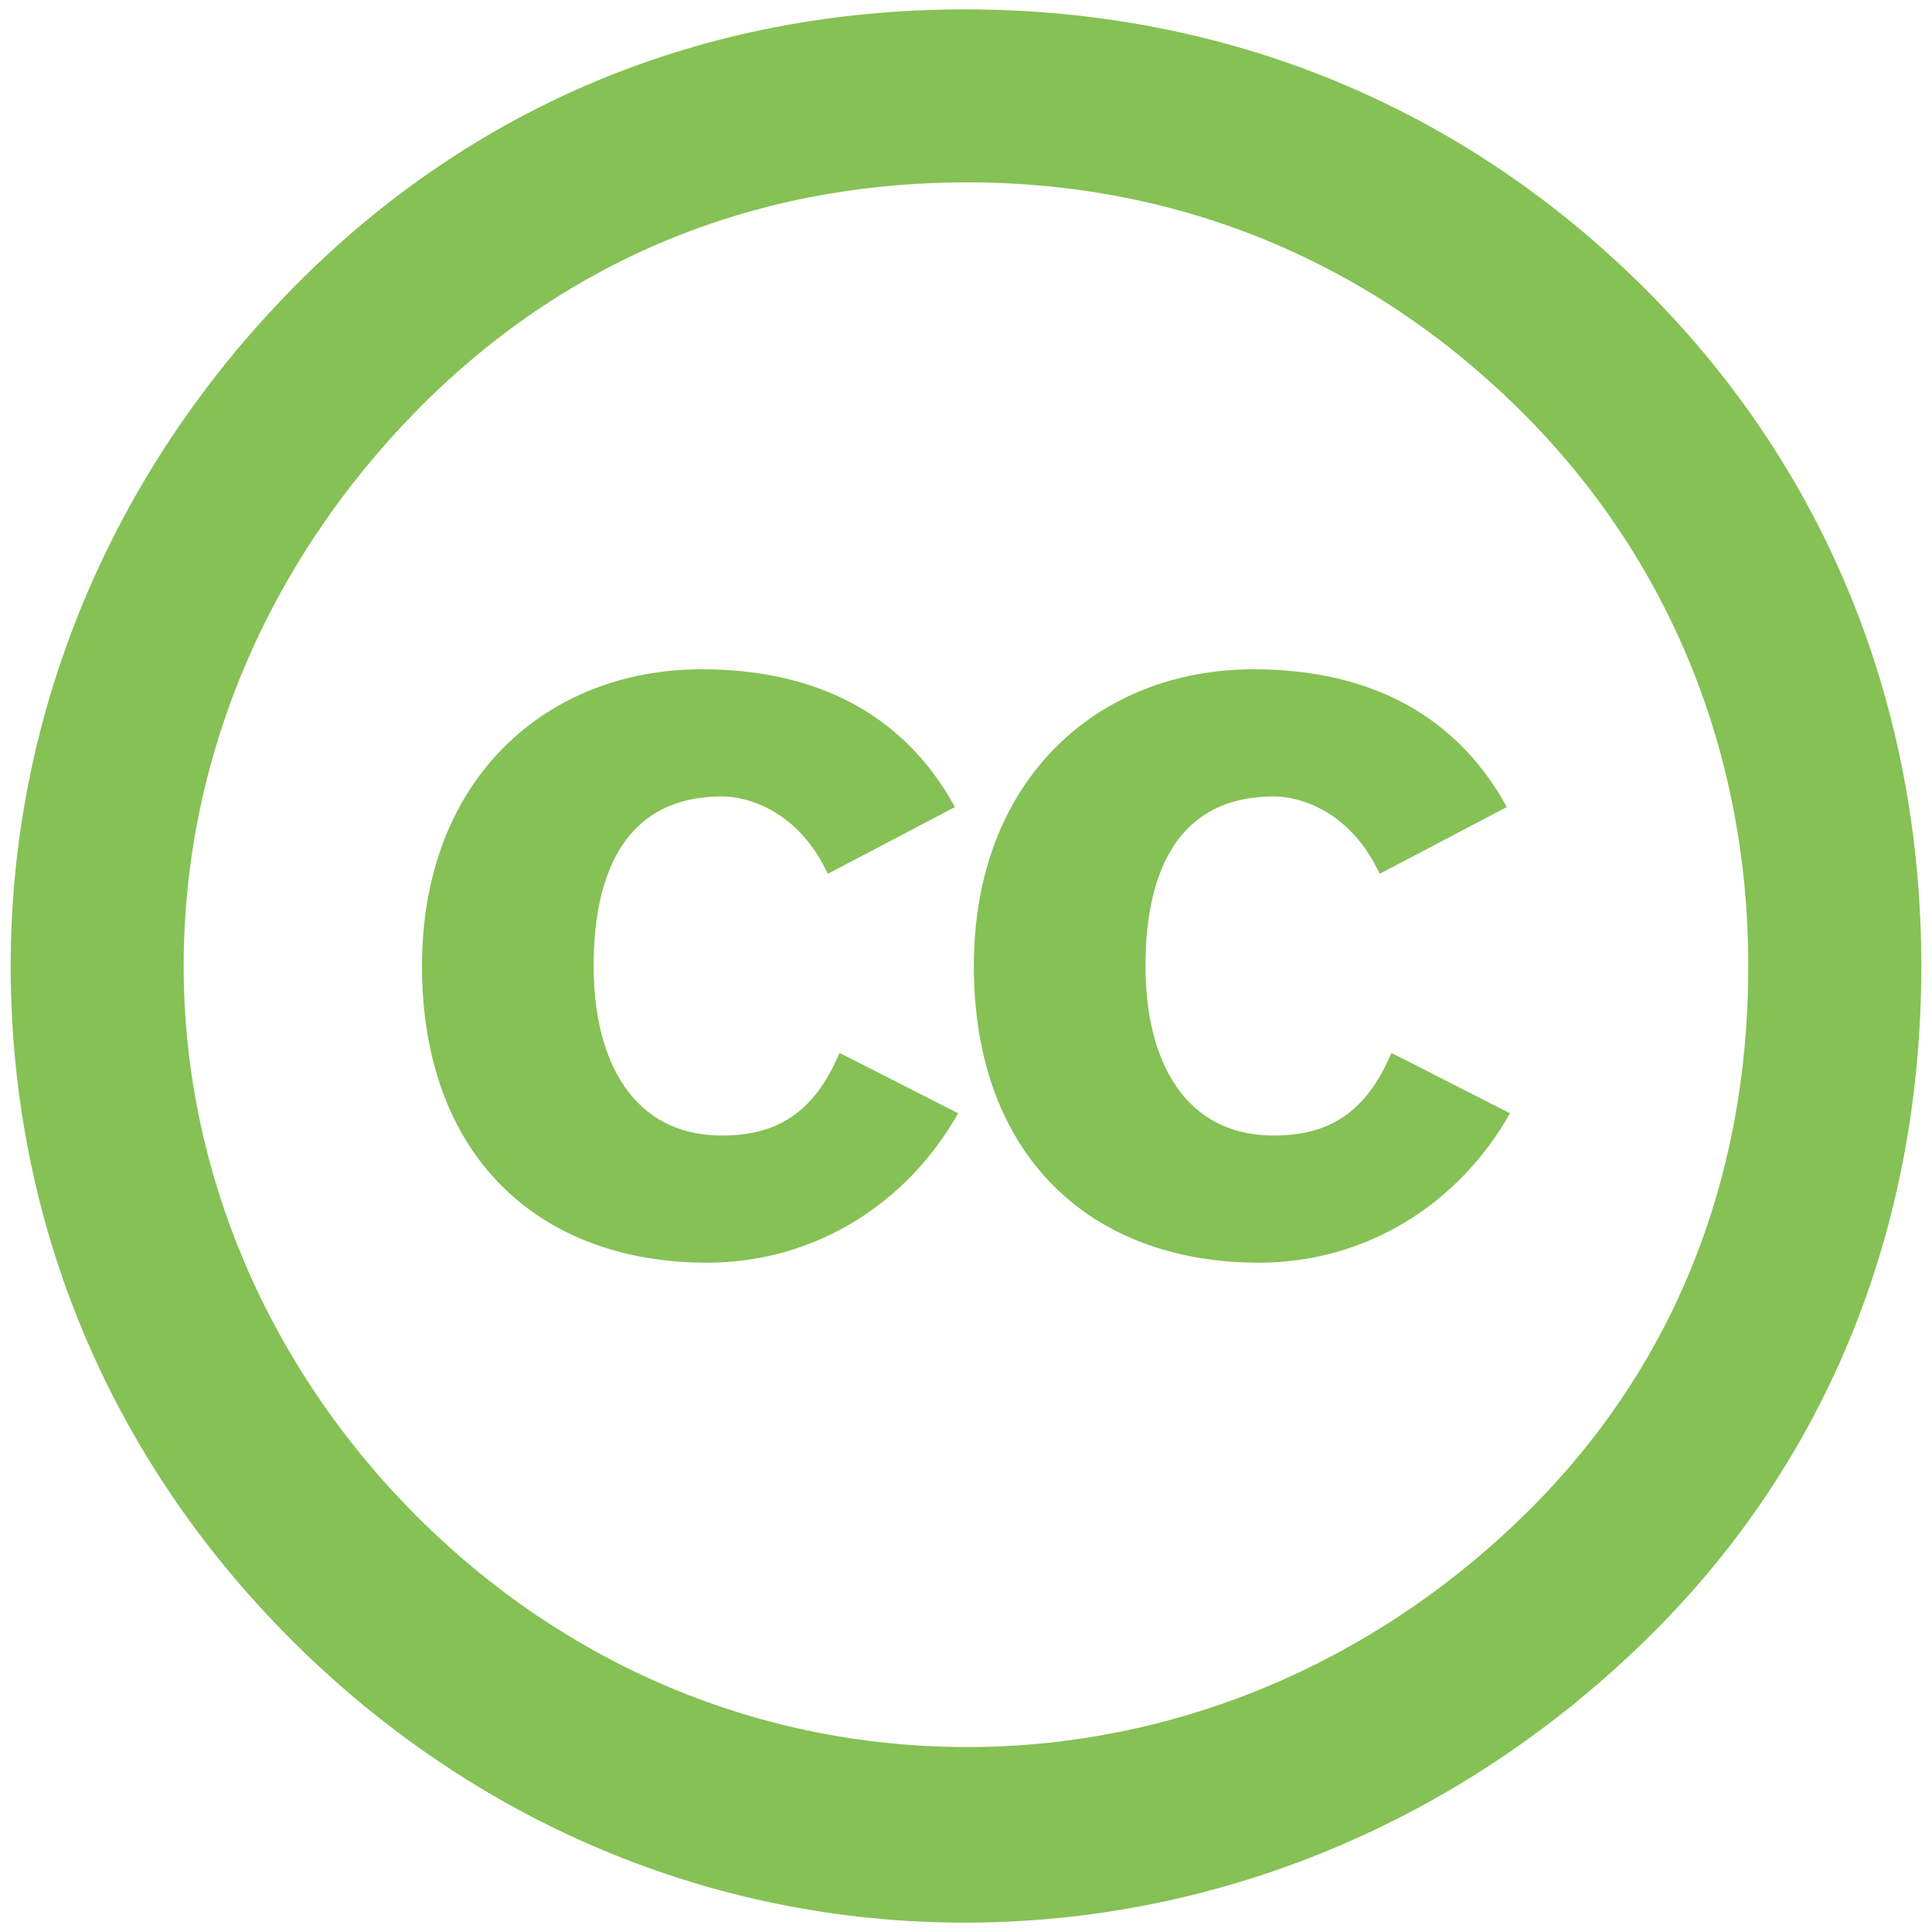 <?xml version="1.0" encoding="utf-8"?>
<svg version="1.1" xmlns="http://www.w3.org/2000/svg" xmlns:xlink="http://www.w3.org/1999/xlink" width="64px" height="64px">
<path d="M31.957,0.311c-8.682,0-16.322,3.213-22.226,9.203
	C3.653,15.678,0.354,23.666,0.354,32c0,8.422,3.212,16.236,9.29,22.313c6.078,6.078,13.978,9.377,22.313,9.377
	c8.334,0,16.409-3.299,22.66-9.463c5.904-5.817,9.029-13.544,9.029-22.227c0-8.595-3.125-16.408-9.116-22.399
	C48.453,3.523,40.639,0.311,31.957,0.311z M32.043,6.041c7.12,0,13.458,2.691,18.406,7.641c4.862,4.861,7.466,11.286,7.466,18.318
	c0,7.119-2.518,13.371-7.379,18.146c-5.123,5.035-11.721,7.727-18.493,7.727c-6.858,0-13.283-2.691-18.232-7.641
	C8.862,45.283,6.084,38.772,6.084,32c0-6.858,2.778-13.369,7.727-18.406C18.673,8.646,24.924,6.041,32.043,6.041z" style="fill:#85c155;"/>
<path id="c" d="M31.635,26.734c-1.79-3.264-4.844-4.563-8.389-4.563
	c-5.16,0-9.267,3.65-9.267,9.828c0,6.283,3.861,9.829,9.442,9.829c3.581,0,6.635-1.966,8.319-4.949l-3.931-2.001
	c-0.878,2.105-2.212,2.738-3.896,2.738c-2.914,0-4.248-2.422-4.248-5.617c0-3.193,1.124-5.616,4.248-5.616
	c0.842,0,2.527,0.456,3.51,2.563L31.635,26.734z" style="fill:#85c155;"/>
<use xlink:href="#c" transform="translate(18.281)"/>
</svg>
